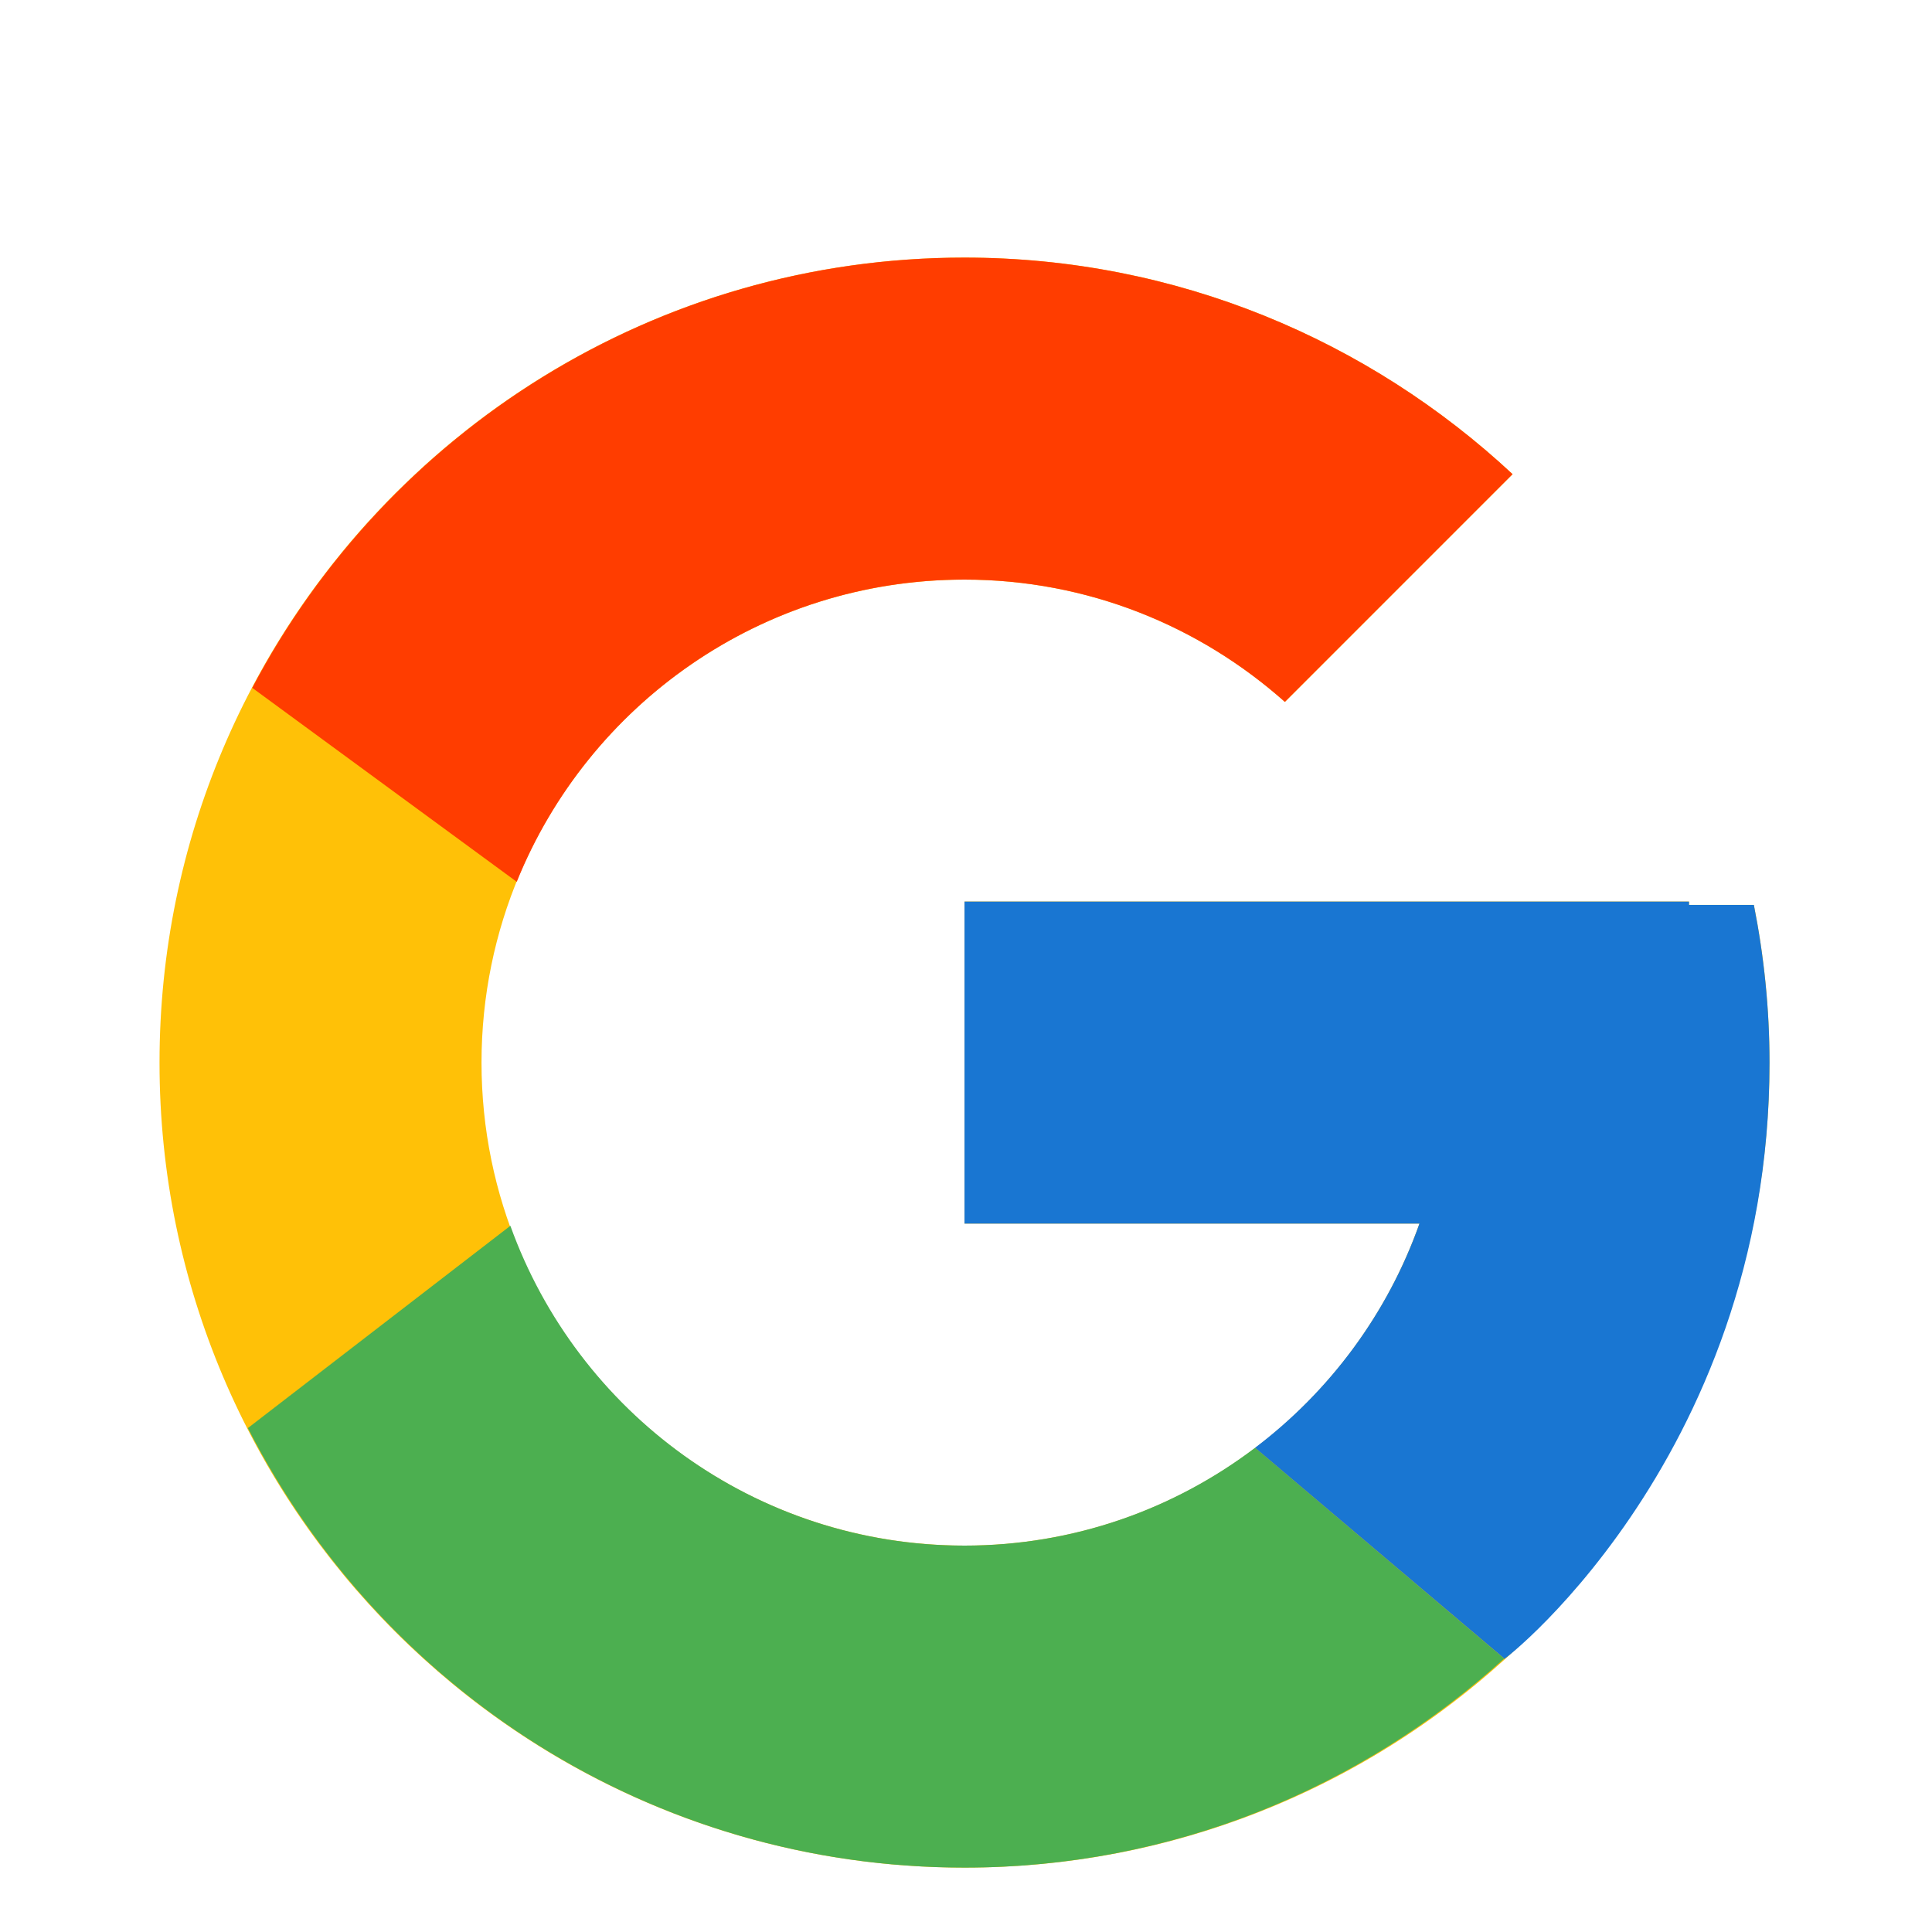 <svg width="30" height="30" viewBox="0 0 30 30" fill="none" xmlns="http://www.w3.org/2000/svg">
<path d="M27.234 14.051H26.227V13.999H14.977V19H22.041C21.011 21.91 18.241 24 14.977 24C10.835 24 7.477 20.641 7.477 16.5C7.477 12.358 10.835 9 14.977 9C16.889 9 18.628 9.721 19.953 10.899L23.488 7.363C21.256 5.283 18.27 4 14.977 4C8.074 4 2.477 9.596 2.477 16.5C2.477 23.403 8.074 29 14.977 29C21.88 29 27.477 23.403 27.477 16.5C27.477 15.661 27.391 14.843 27.234 14.051Z" fill="#FFC107"/>
<path d="M3.917 10.681L8.024 13.693C9.135 10.942 11.826 9 14.976 9C16.888 9 18.627 9.721 19.951 10.899L23.487 7.363C21.255 5.283 18.268 4 14.976 4C10.175 4 6.011 6.71 3.917 10.681Z" fill="#FF3D00"/>
<path d="M14.977 29C18.206 29 21.139 27.765 23.357 25.755L19.489 22.481C18.234 23.432 16.674 24 14.977 24C11.726 24 8.965 21.927 7.925 19.034L3.849 22.175C5.917 26.223 10.119 29 14.977 29Z" fill="#4CAF50"/>
<path d="M27.234 14.052H26.227V14H14.977V19H22.041C21.546 20.398 20.647 21.604 19.487 22.482L19.489 22.481L23.358 25.754C23.084 26.003 27.477 22.75 27.477 16.5C27.477 15.662 27.391 14.844 27.234 14.052Z" fill="#1976D2"/>
</svg>
